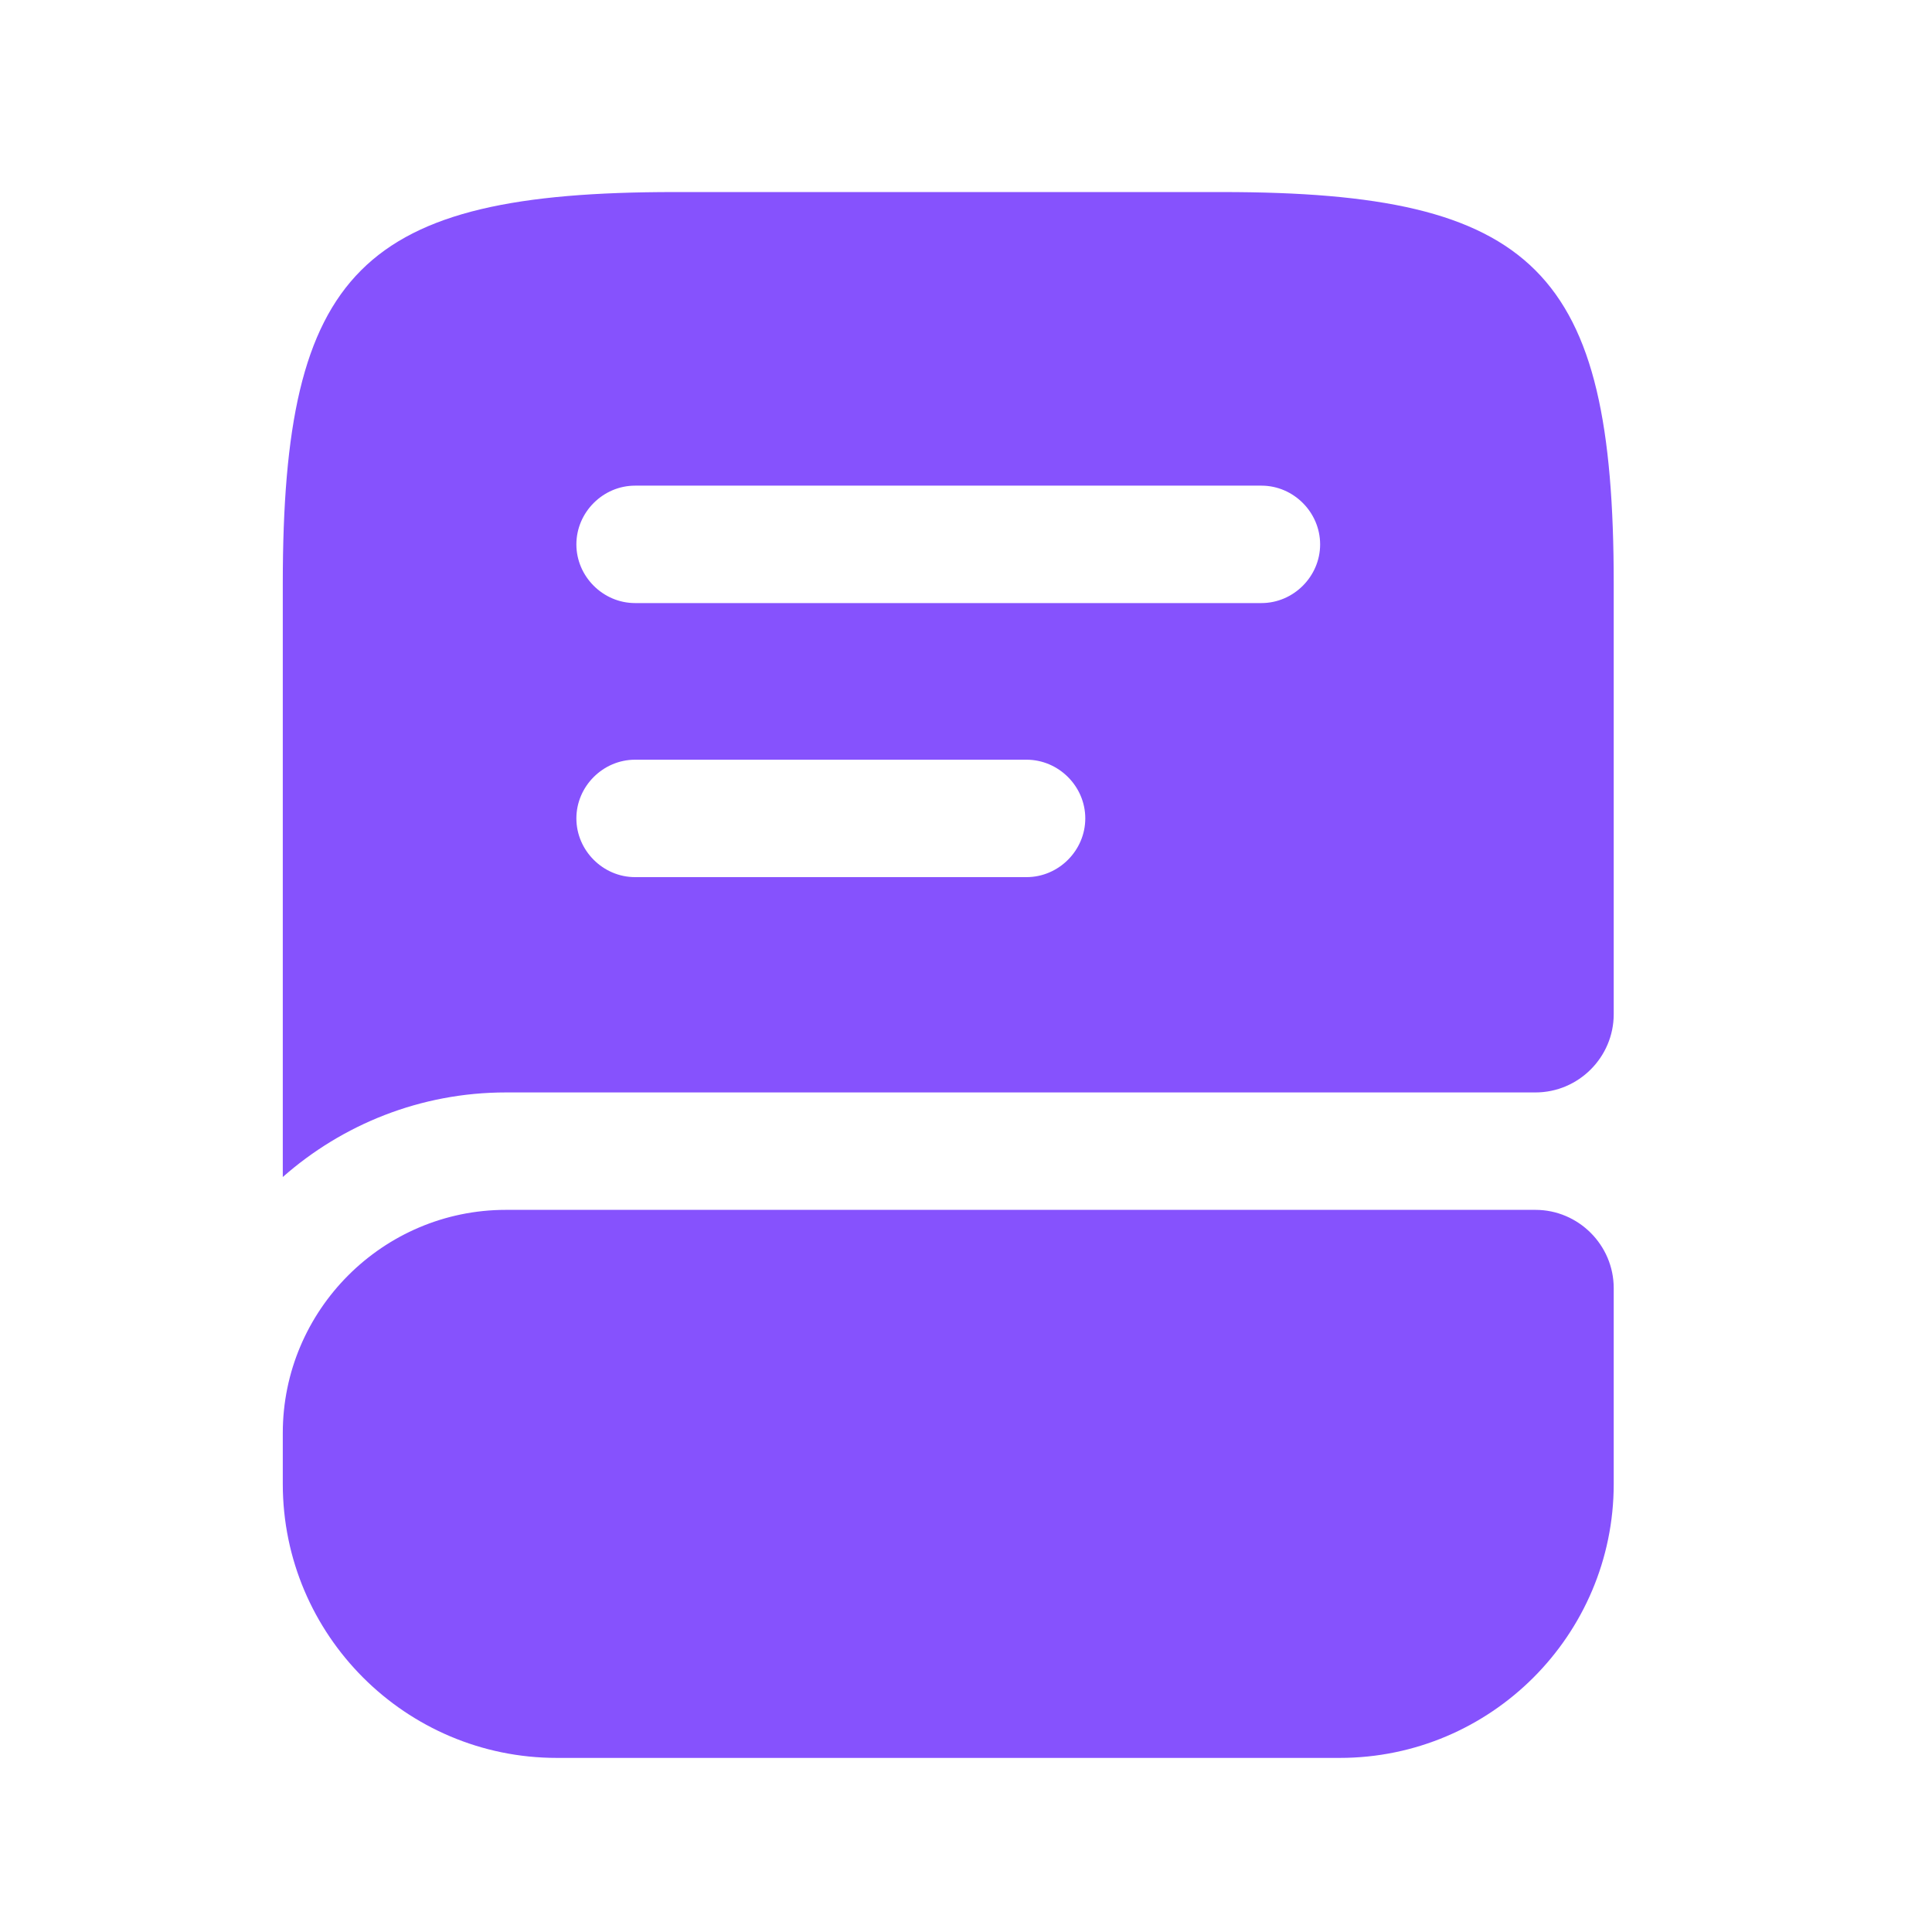 <svg width="27" height="27" viewBox="0 0 27 27" fill="none" xmlns="http://www.w3.org/2000/svg">
<path d="M22.552 18.002V20.738C22.552 22.85 20.835 24.567 18.723 24.567H7.781C5.67 24.567 3.952 22.85 3.952 20.738V20.027C3.952 18.309 5.352 16.908 7.07 16.908H21.458C22.06 16.908 22.552 17.401 22.552 18.002Z" fill="#8652FD"/>
<path d="M17.082 2.684H9.422C5.046 2.684 3.952 3.778 3.952 8.155V16.449C4.783 15.716 5.877 15.267 7.07 15.267H21.458C22.06 15.267 22.552 14.775 22.552 14.173V8.155C22.552 3.778 21.458 2.684 17.082 2.684ZM14.346 12.258H8.875C8.427 12.258 8.055 11.886 8.055 11.437C8.055 10.989 8.427 10.617 8.875 10.617H14.346C14.795 10.617 15.167 10.989 15.167 11.437C15.167 11.886 14.795 12.258 14.346 12.258ZM17.629 8.428H8.875C8.427 8.428 8.055 8.056 8.055 7.608C8.055 7.159 8.427 6.787 8.875 6.787H17.629C18.077 6.787 18.449 7.159 18.449 7.608C18.449 8.056 18.077 8.428 17.629 8.428Z" fill="#8652FD"/>
</svg>
